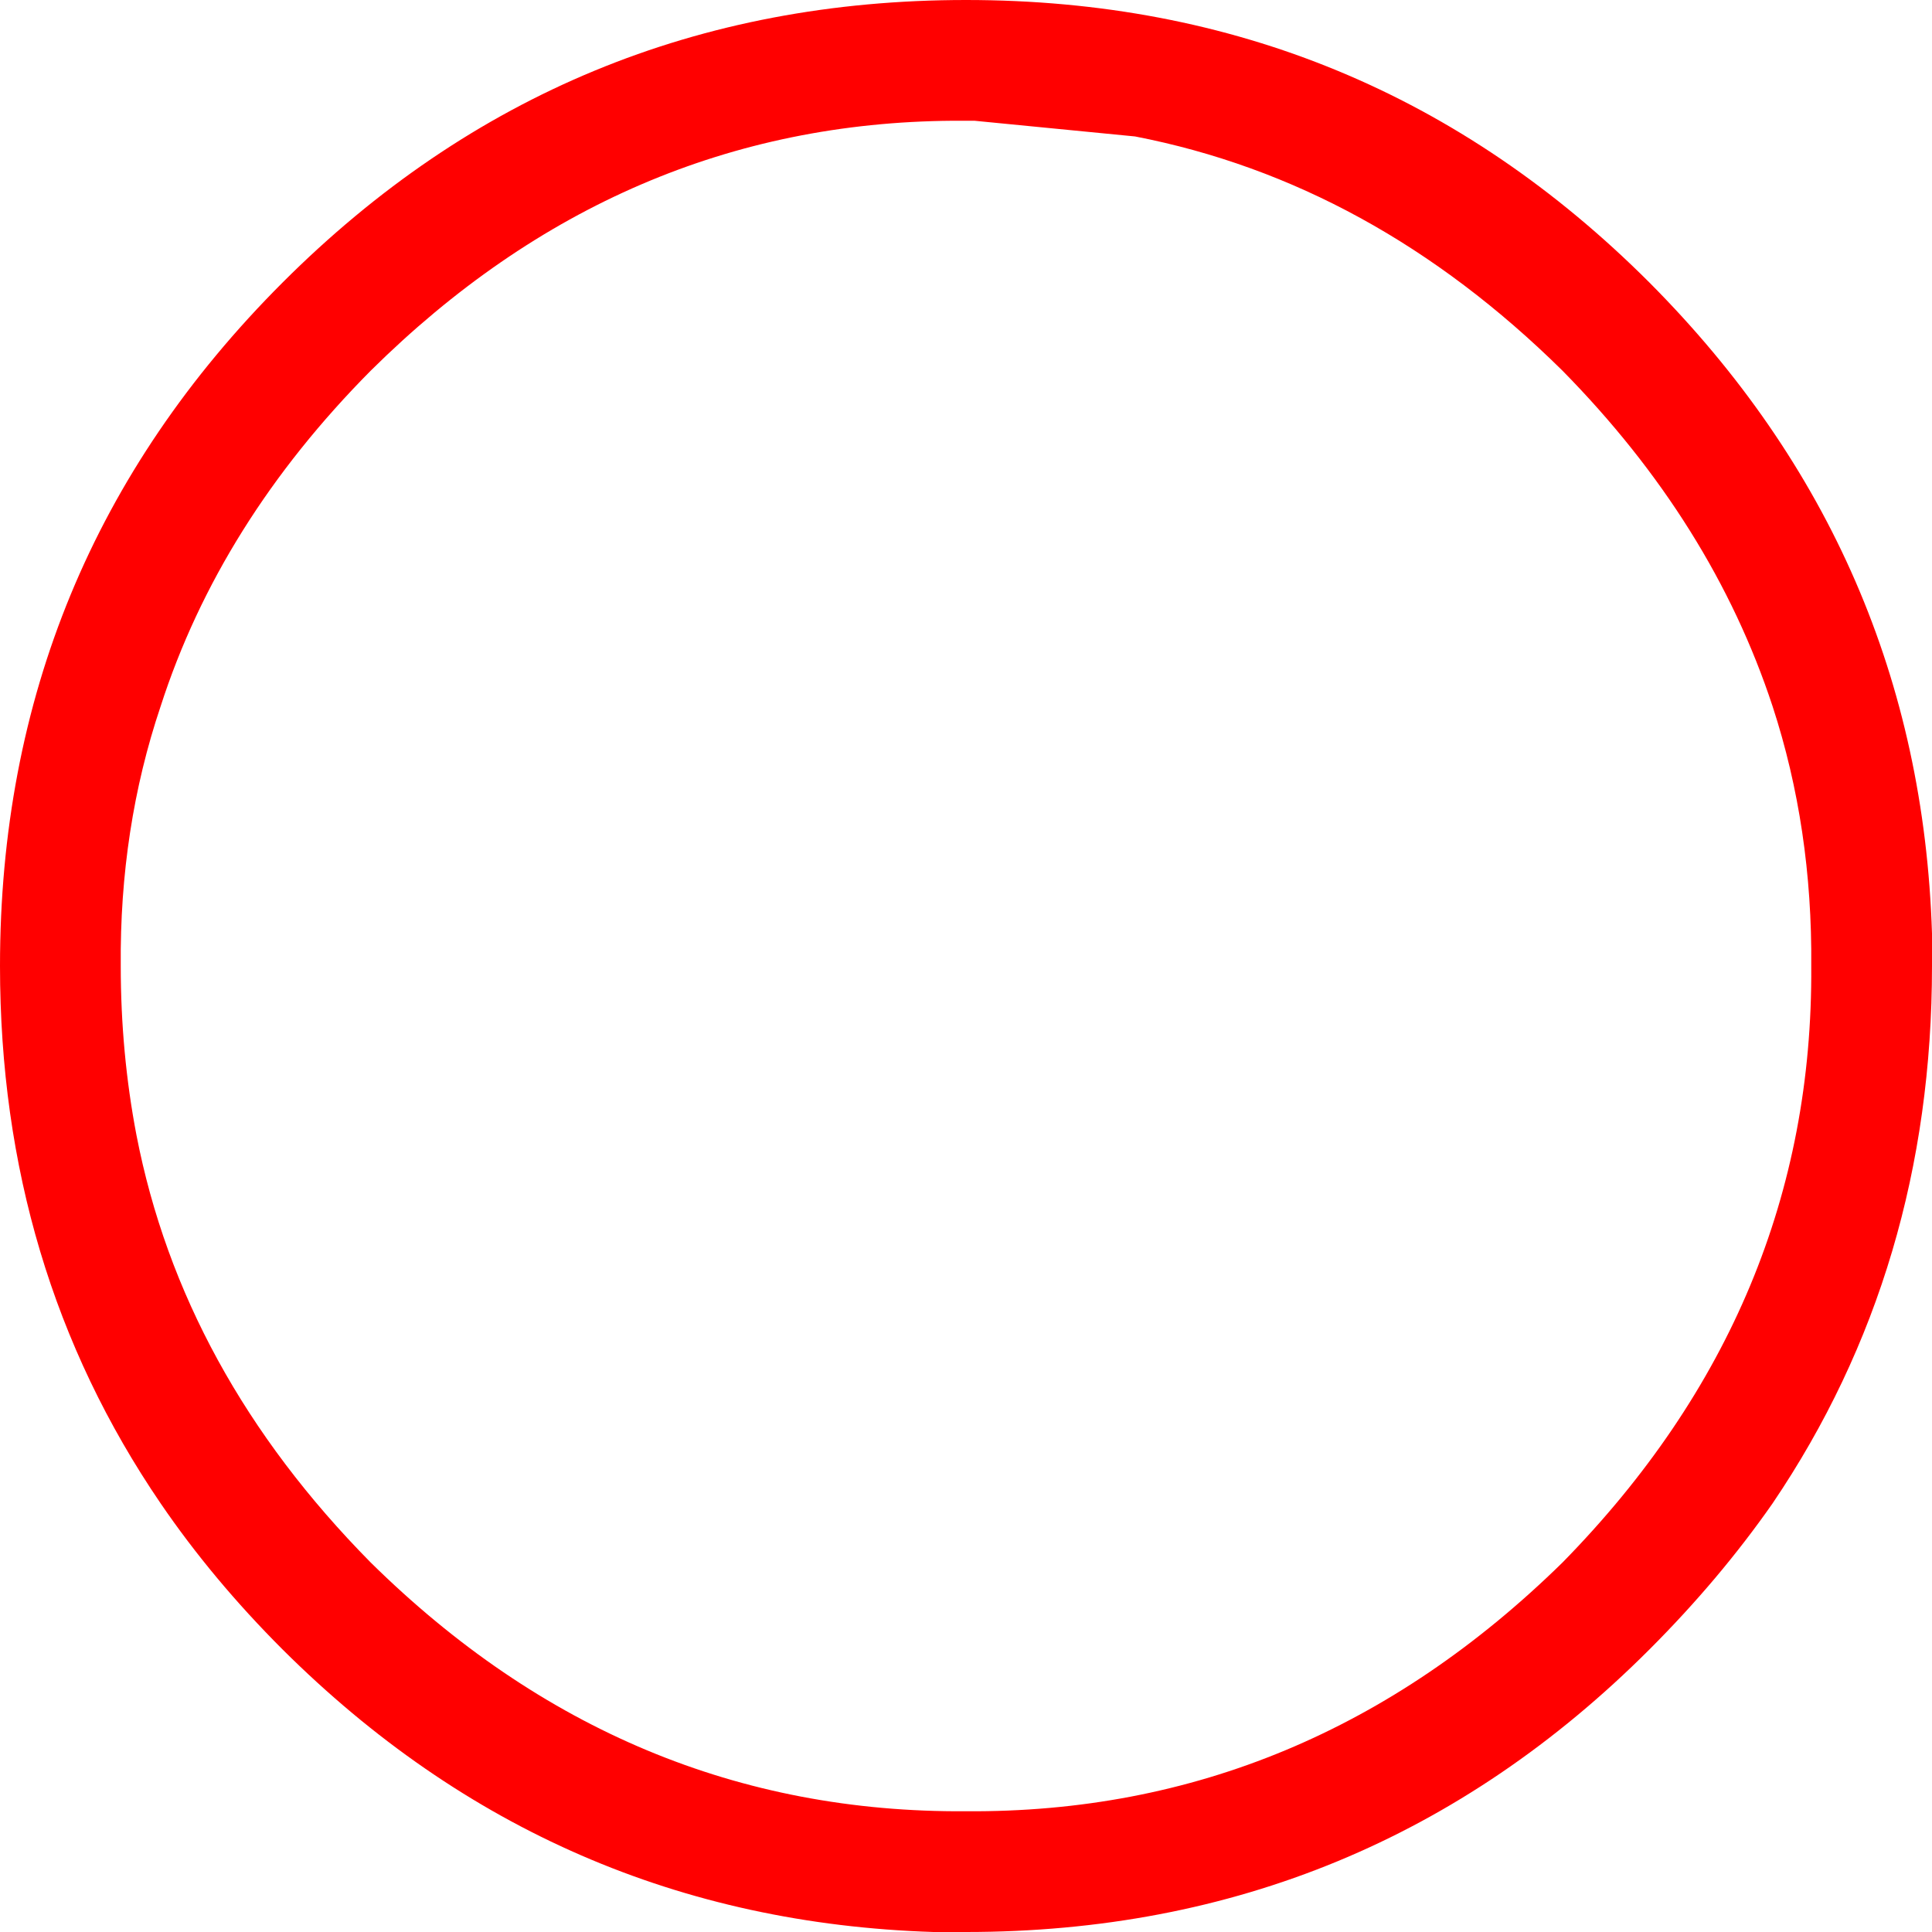 <?xml version="1.0" encoding="UTF-8" standalone="no"?>
<svg xmlns:ffdec="https://www.free-decompiler.com/flash" xmlns:xlink="http://www.w3.org/1999/xlink" ffdec:objectType="shape" height="80.0px" width="80.0px" xmlns="http://www.w3.org/2000/svg">
  <g transform="matrix(1.0, 0.0, 0.0, 1.0, 40.0, 40.0)">
    <path d="M24.7 -24.65 Q16.8 -32.45 7.0 -34.35 L0.35 -35.0 0.0 -35.0 -0.55 -35.0 Q-14.3 -34.9 -24.65 -24.65 -30.9 -18.35 -33.35 -10.75 -35.05 -5.7 -35.0 0.0 -35.0 3.6 -34.35 7.0 -32.45 16.8 -24.65 24.7 -14.1 35.1 0.0 35.0 14.1 35.1 24.7 24.7 35.1 14.1 35.0 0.0 35.05 -5.7 33.4 -10.75 30.9 -18.35 24.7 -24.65 M40.0 -1.35 L40.0 0.0 Q40.0 12.5 33.4 22.25 31.2 25.4 28.3 28.3 16.6 40.0 0.0 40.0 L-1.35 40.0 Q-17.05 39.5 -28.3 28.3 -31.2 25.4 -33.35 22.25 -40.0 12.5 -40.0 0.0 -40.0 -16.6 -28.3 -28.3 -16.6 -40.0 0.0 -40.0 16.6 -40.0 28.3 -28.3 39.5 -17.05 40.0 -1.35" fill="#ff0000" fill-rule="evenodd" stroke="none"/>
  </g>
</svg>
